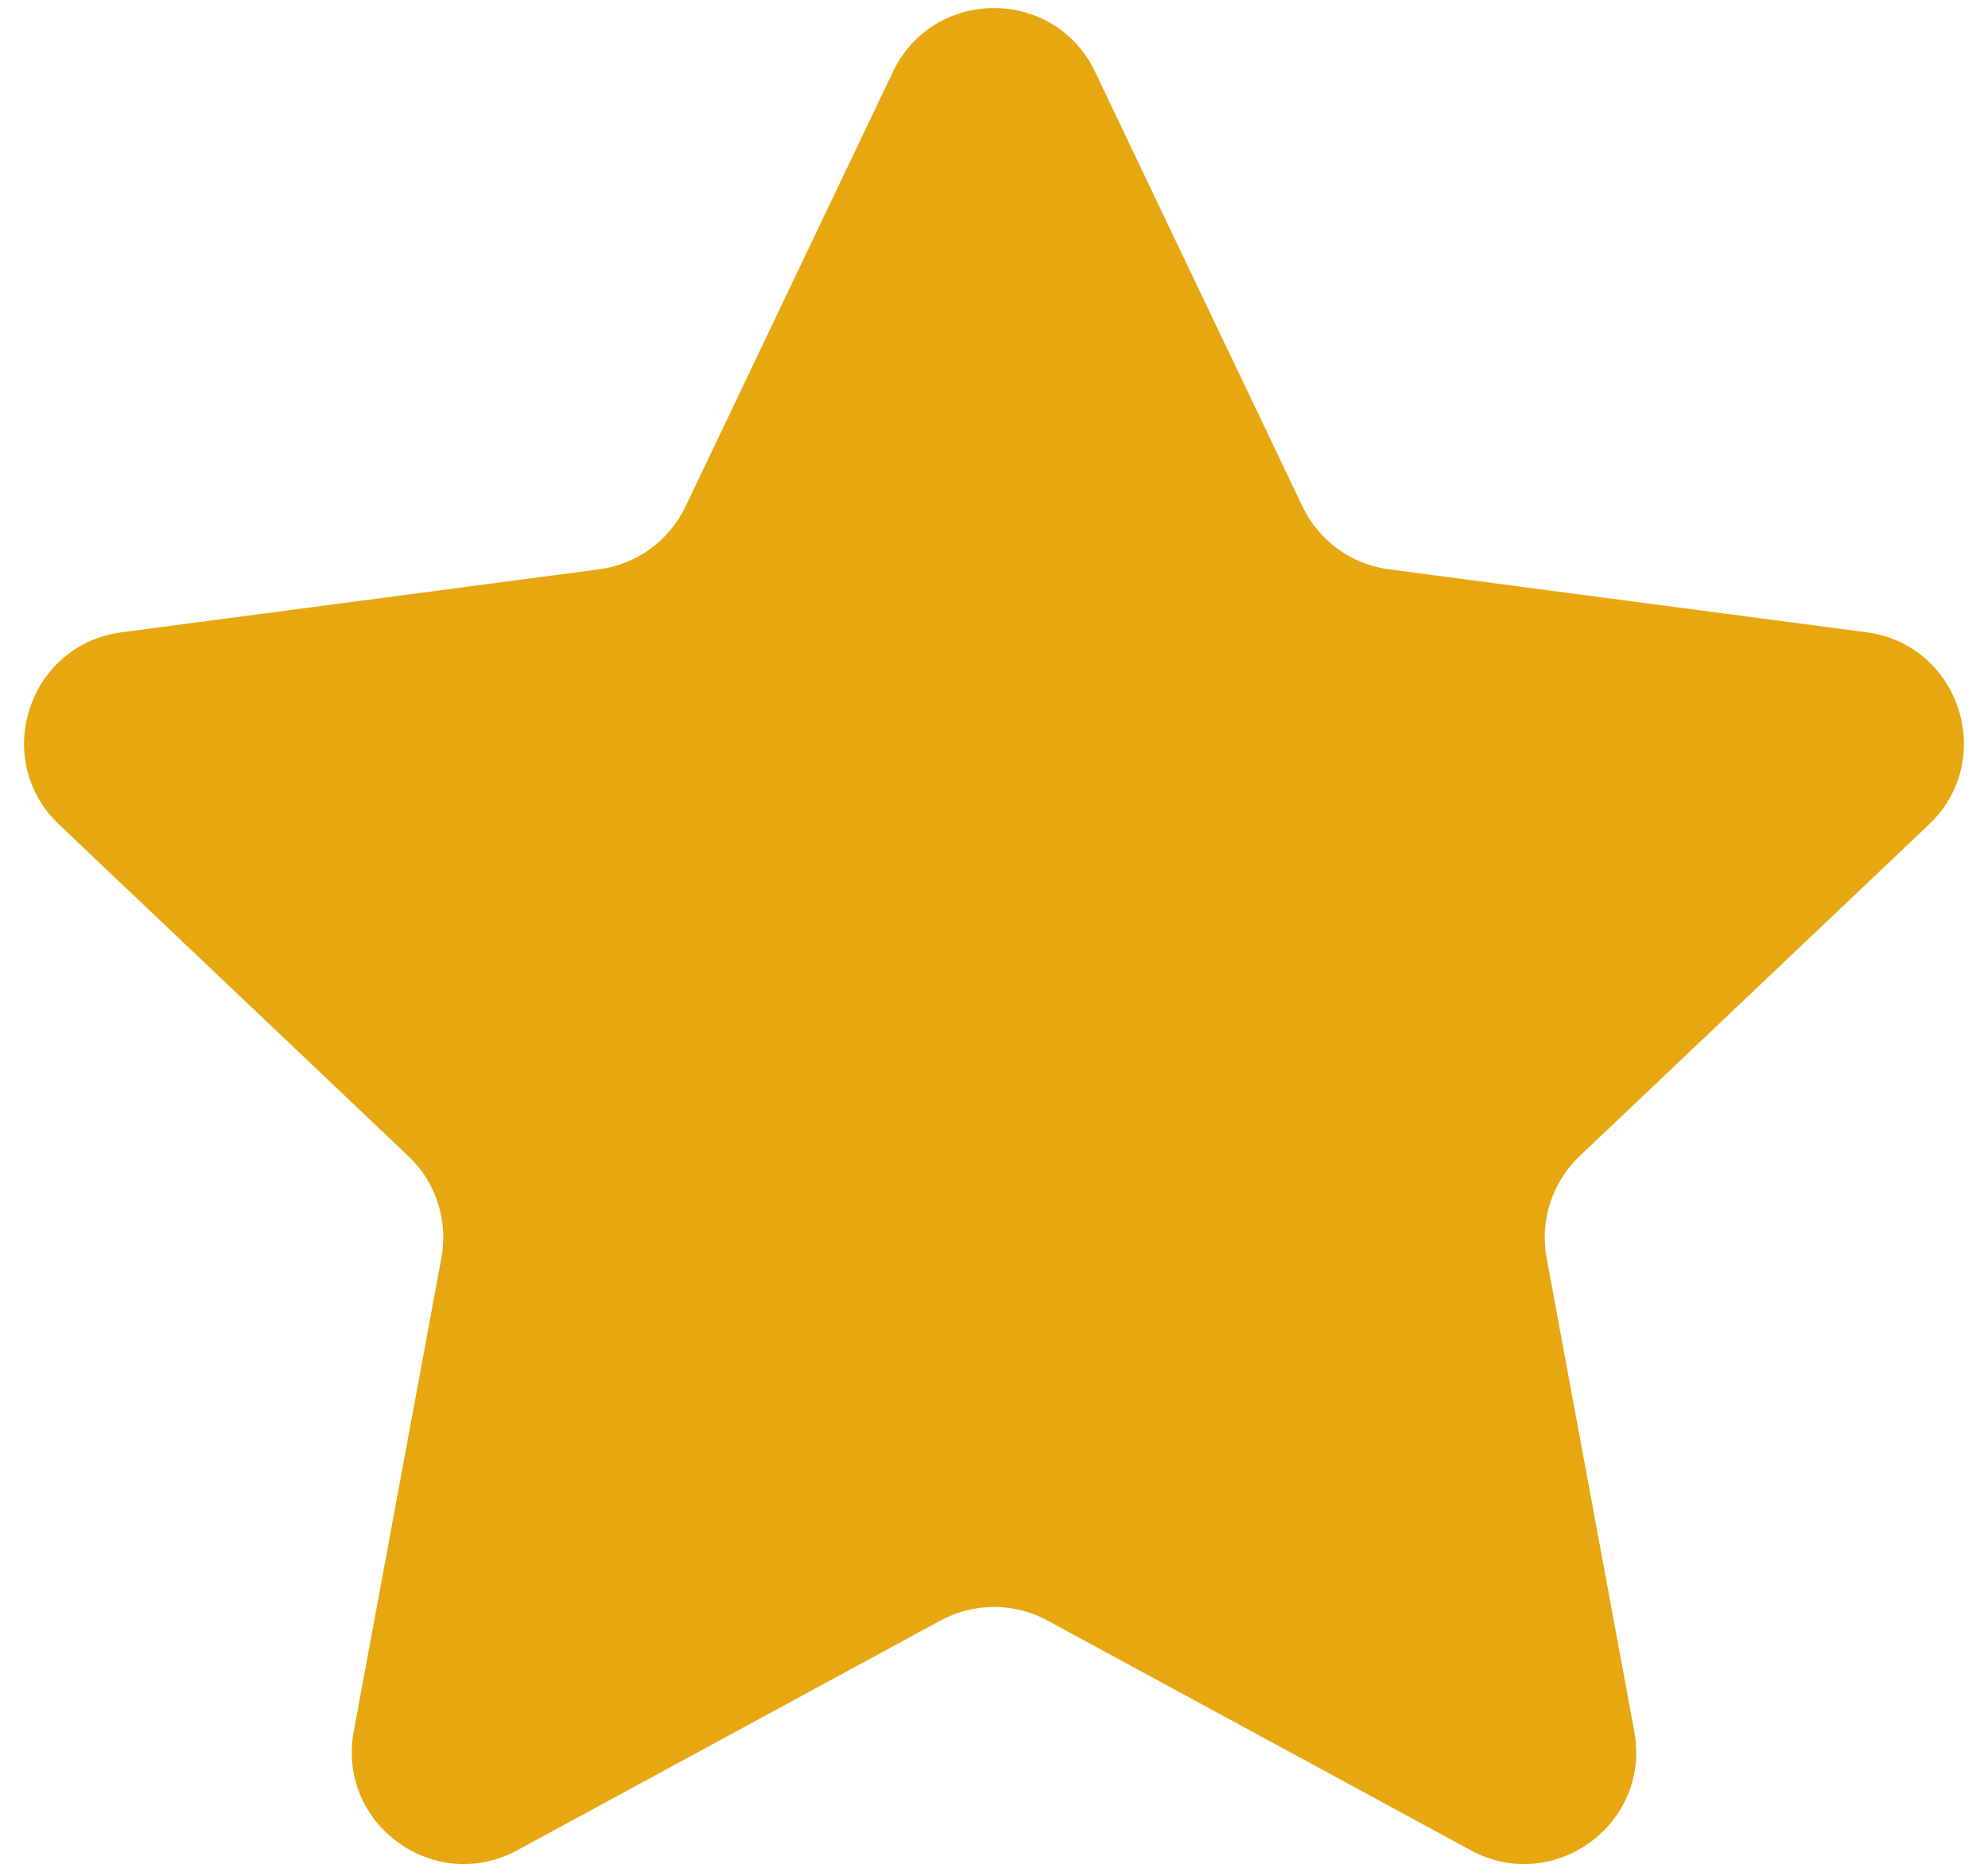 <svg width="71" height="67" viewBox="0 0 71 67" fill="none" xmlns="http://www.w3.org/2000/svg">
<path d="M31.89 2.565C33.339 -0.471 37.661 -0.471 39.11 2.565L46.518 18.089C47.101 19.311 48.263 20.155 49.605 20.332L66.658 22.58C69.994 23.02 71.329 27.131 68.889 29.447L56.414 41.289C55.432 42.221 54.989 43.587 55.235 44.919L58.367 61.832C58.979 65.14 55.483 67.68 52.526 66.076L37.408 57.871C36.218 57.225 34.782 57.225 33.592 57.871L18.474 66.076C15.517 67.68 12.021 65.14 12.633 61.832L15.765 44.919C16.012 43.587 15.568 42.221 14.586 41.289L2.111 29.447C-0.329 27.131 1.006 23.02 4.342 22.58L21.395 20.332C22.737 20.155 23.899 19.311 24.482 18.089L31.89 2.565Z" fill="#E7A711"/>
</svg>
